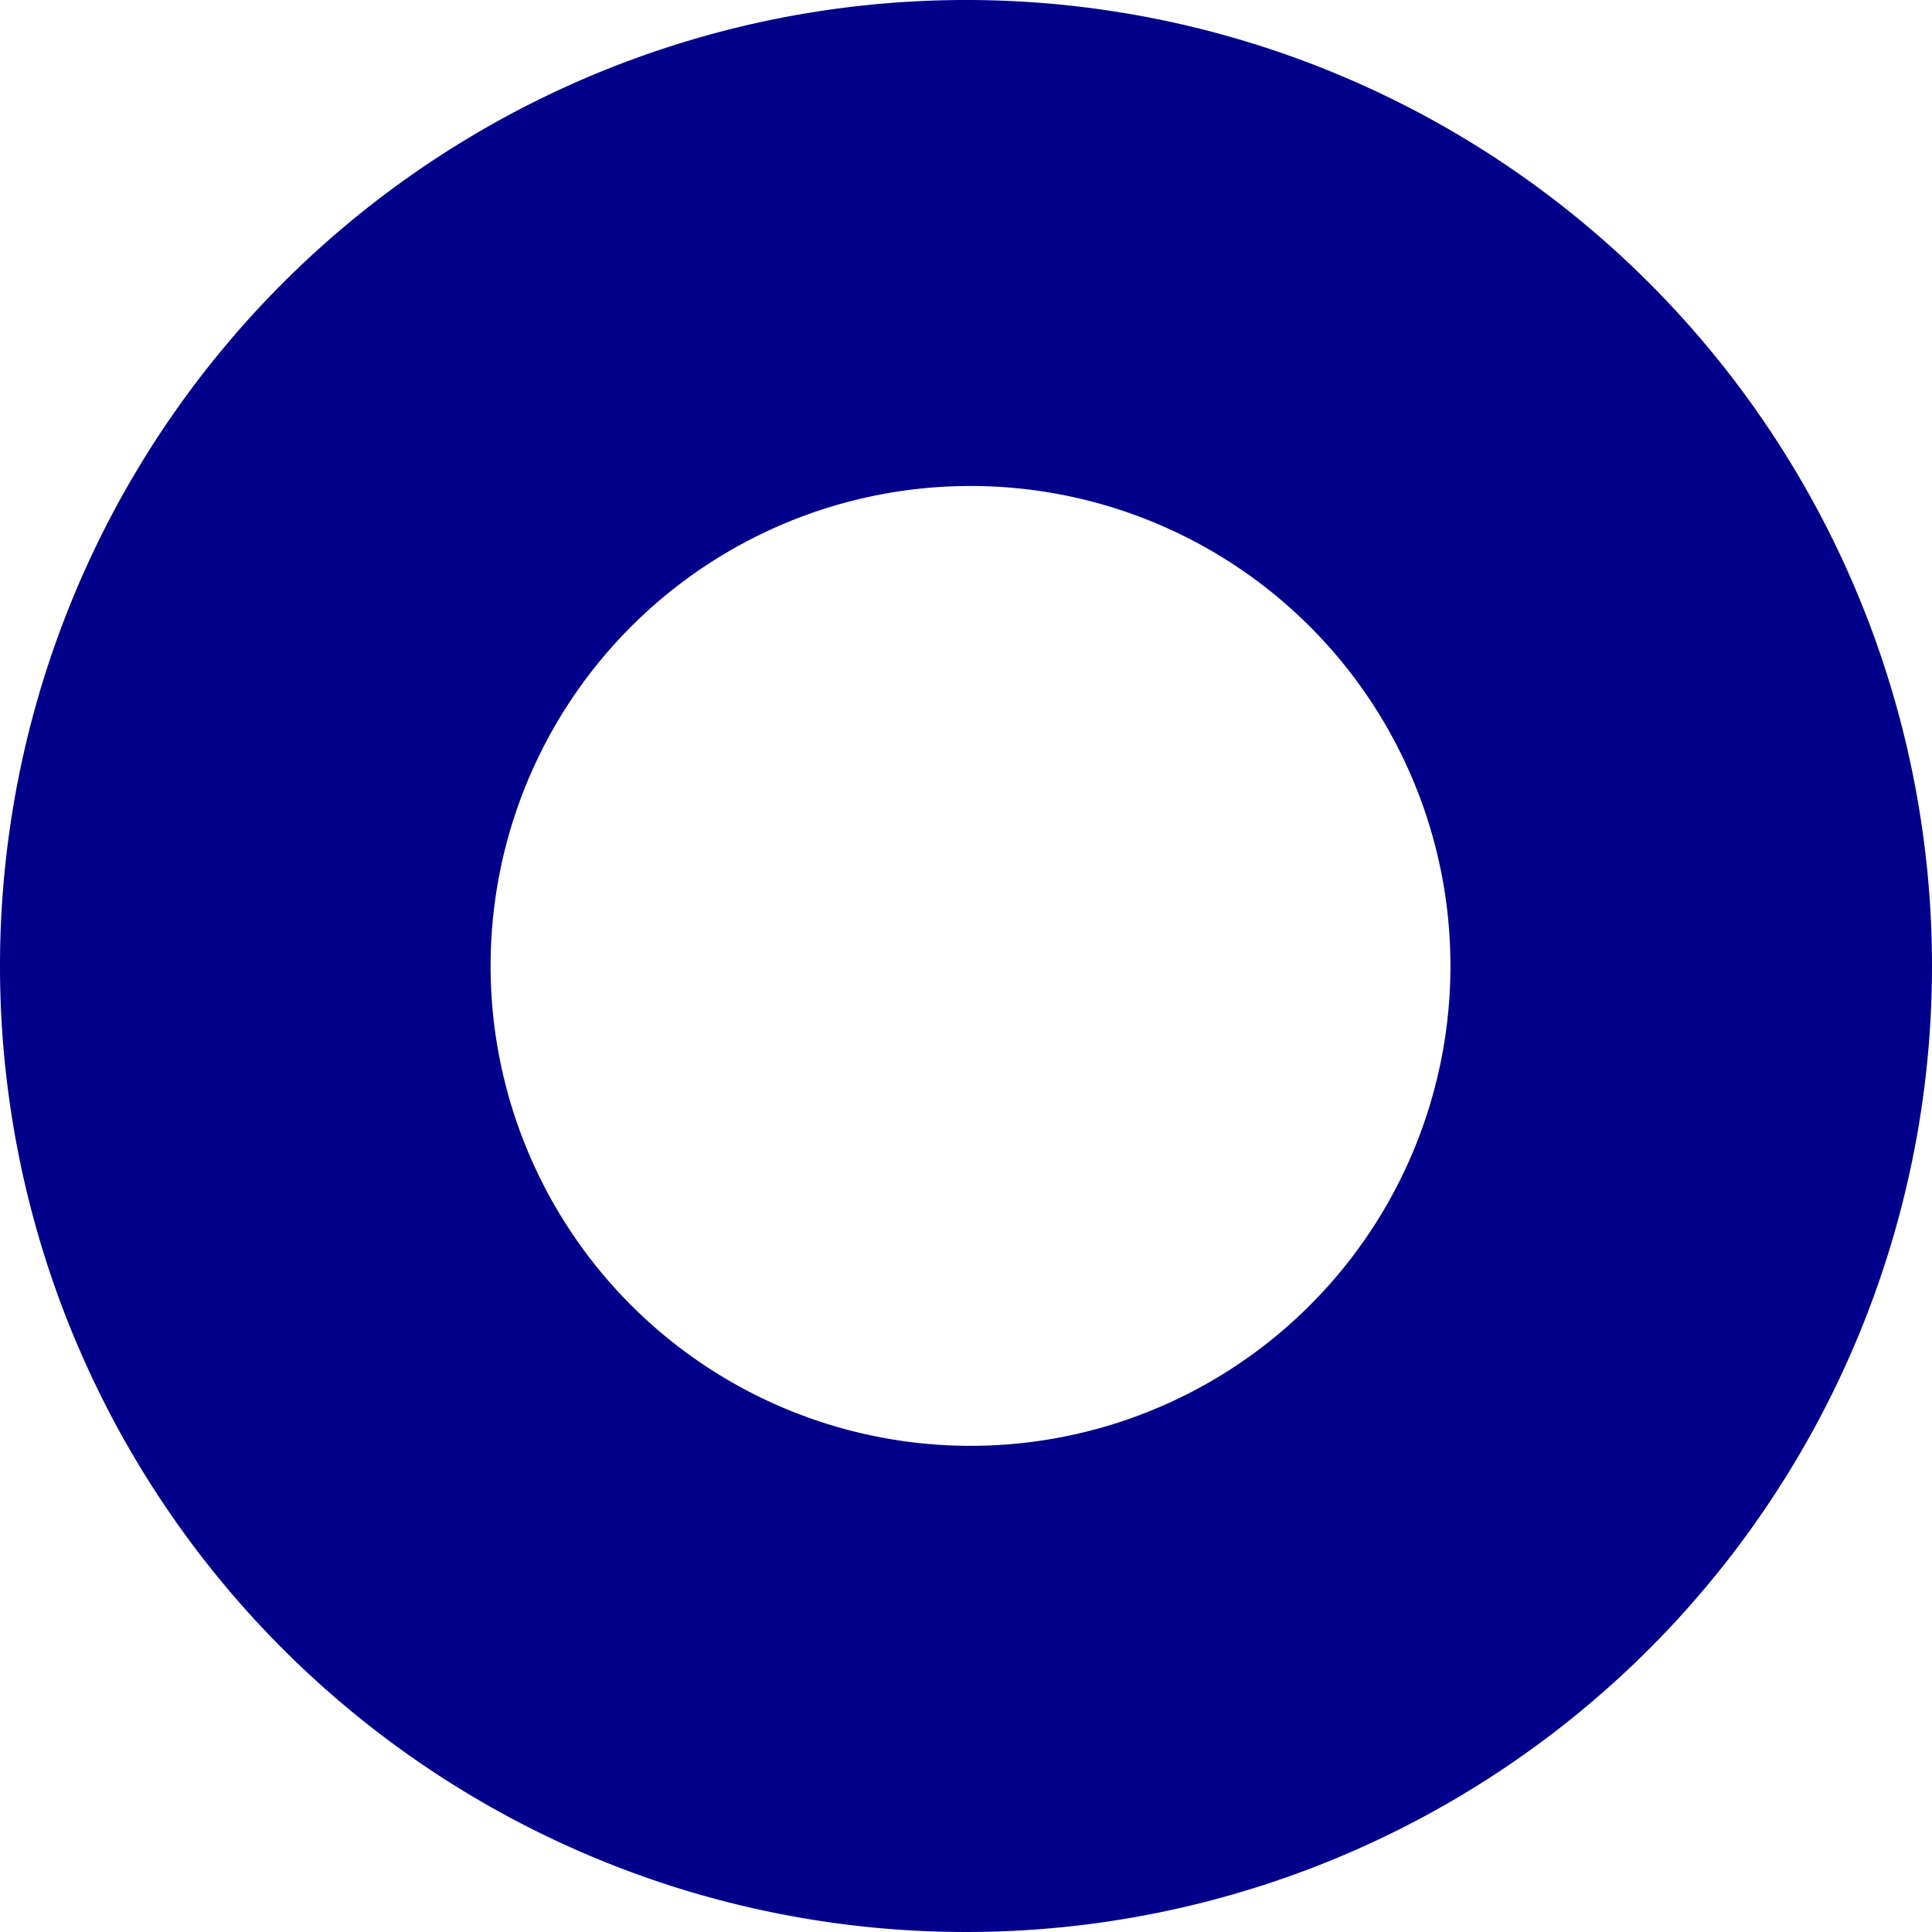 <svg style="fill: #00008b;" xmlns="http://www.w3.org/2000/svg" width="20.088" height="20.087" viewBox="0 0 20.088 20.087">
  <path d="M10.044,0A10.044,10.044,0,1,0,20.088,10.043,10.043,10.043,0,0,0,10.044,0Zm.047,15.033a4.99,4.99,0,1,1,4.99-4.99A4.989,4.989,0,0,1,10.091,15.033Z"/>
</svg>
